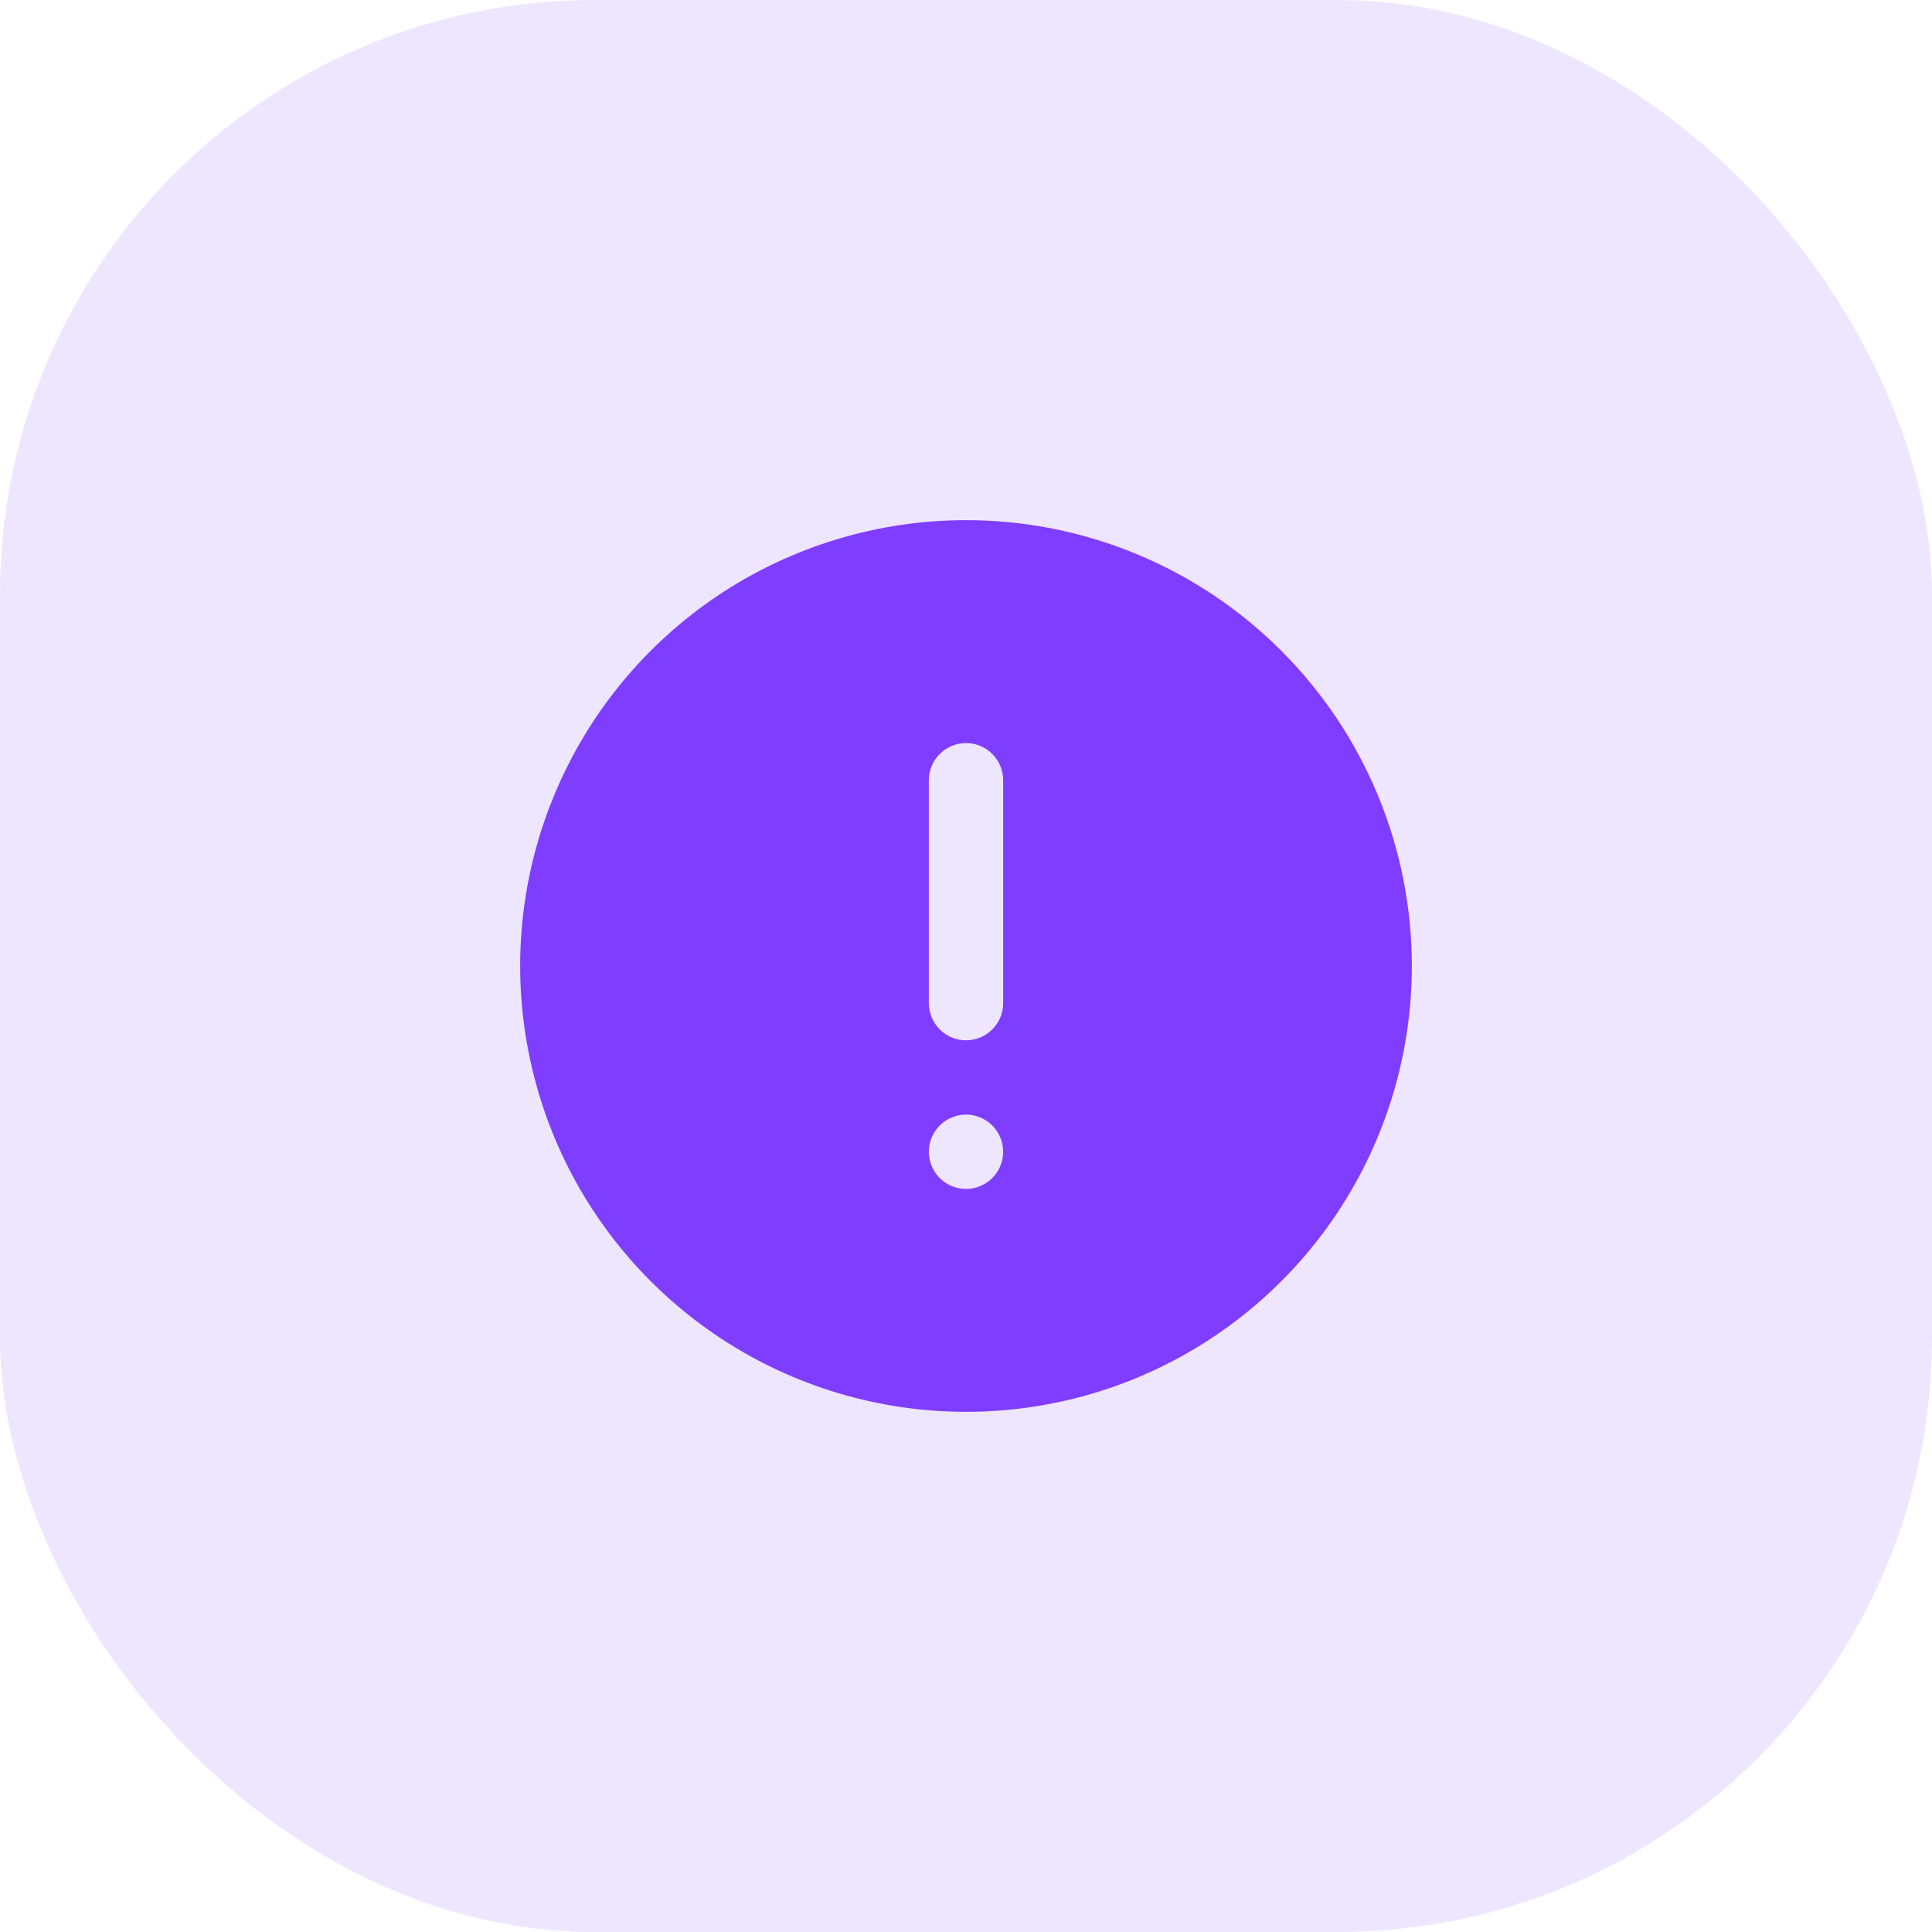 <svg width="52" height="52" viewBox="0 0 52 52" fill="none" xmlns="http://www.w3.org/2000/svg">
<rect width="52" height="52" rx="16" fill="#EEE5FF"/>
<path d="M26 14C23.627 14 21.307 14.704 19.333 16.022C17.36 17.341 15.822 19.215 14.914 21.408C14.005 23.601 13.768 26.013 14.231 28.341C14.694 30.669 15.836 32.807 17.515 34.485C19.193 36.163 21.331 37.306 23.659 37.769C25.987 38.232 28.399 37.995 30.592 37.087C32.785 36.178 34.659 34.64 35.978 32.667C37.296 30.694 38 28.373 38 26C38 22.817 36.736 19.765 34.485 17.515C32.235 15.264 29.183 14 26 14ZM25 21C25 20.735 25.105 20.48 25.293 20.293C25.48 20.105 25.735 20 26 20C26.265 20 26.52 20.105 26.707 20.293C26.895 20.48 27 20.735 27 21V27C27 27.265 26.895 27.52 26.707 27.707C26.52 27.895 26.265 28 26 28C25.735 28 25.48 27.895 25.293 27.707C25.105 27.52 25 27.265 25 27V21ZM26 32C25.802 32 25.609 31.941 25.444 31.831C25.28 31.722 25.152 31.565 25.076 31.383C25 31.2 24.981 30.999 25.019 30.805C25.058 30.611 25.153 30.433 25.293 30.293C25.433 30.153 25.611 30.058 25.805 30.019C25.999 29.981 26.2 30 26.383 30.076C26.565 30.152 26.722 30.28 26.831 30.444C26.941 30.609 27 30.802 27 31C27 31.265 26.895 31.52 26.707 31.707C26.52 31.895 26.265 32 26 32Z" fill="#7F3DFF"/>
</svg>
